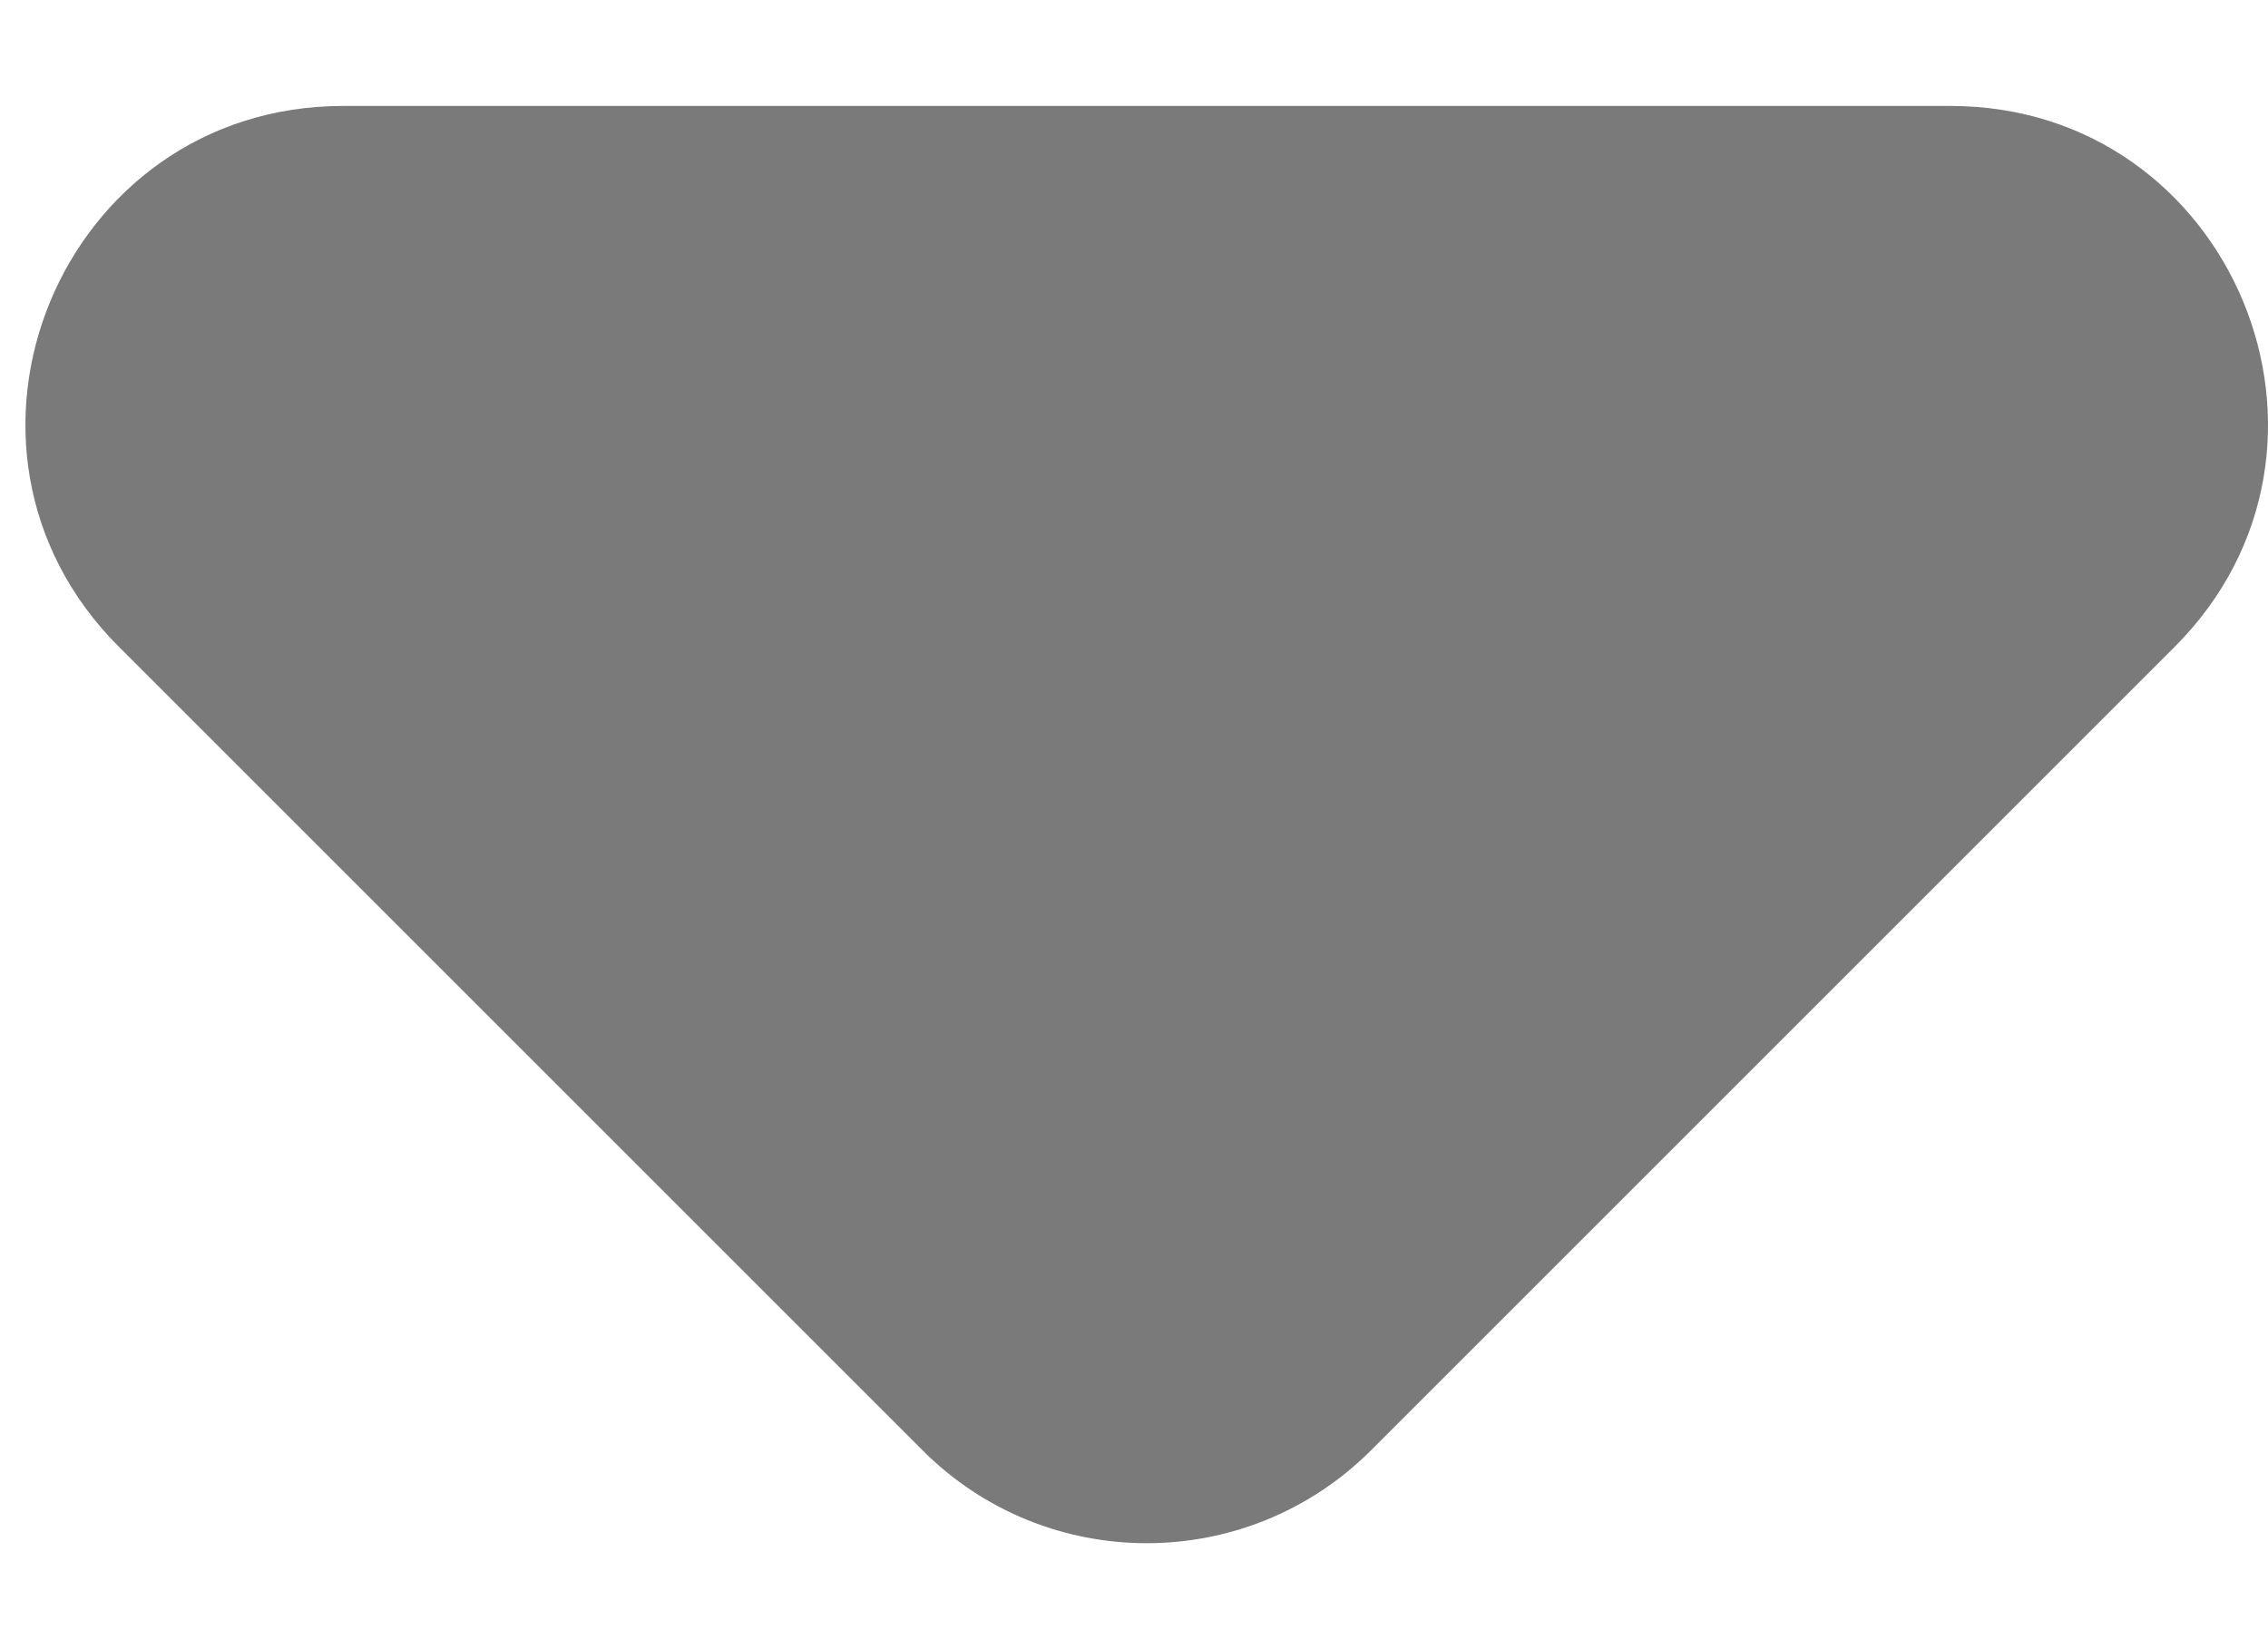<svg width="11" height="8" viewBox="0 0 11 8" fill="none" xmlns="http://www.w3.org/2000/svg">
<path d="M9.46 0.514C10.829 0.514 11.515 2.17 10.547 3.138L6.649 7.036C6.048 7.636 5.075 7.636 4.475 7.036L0.577 3.138C-0.392 2.17 0.294 0.514 1.664 0.514L9.46 0.514Z" fill="#7A7A7A"/>
</svg>
